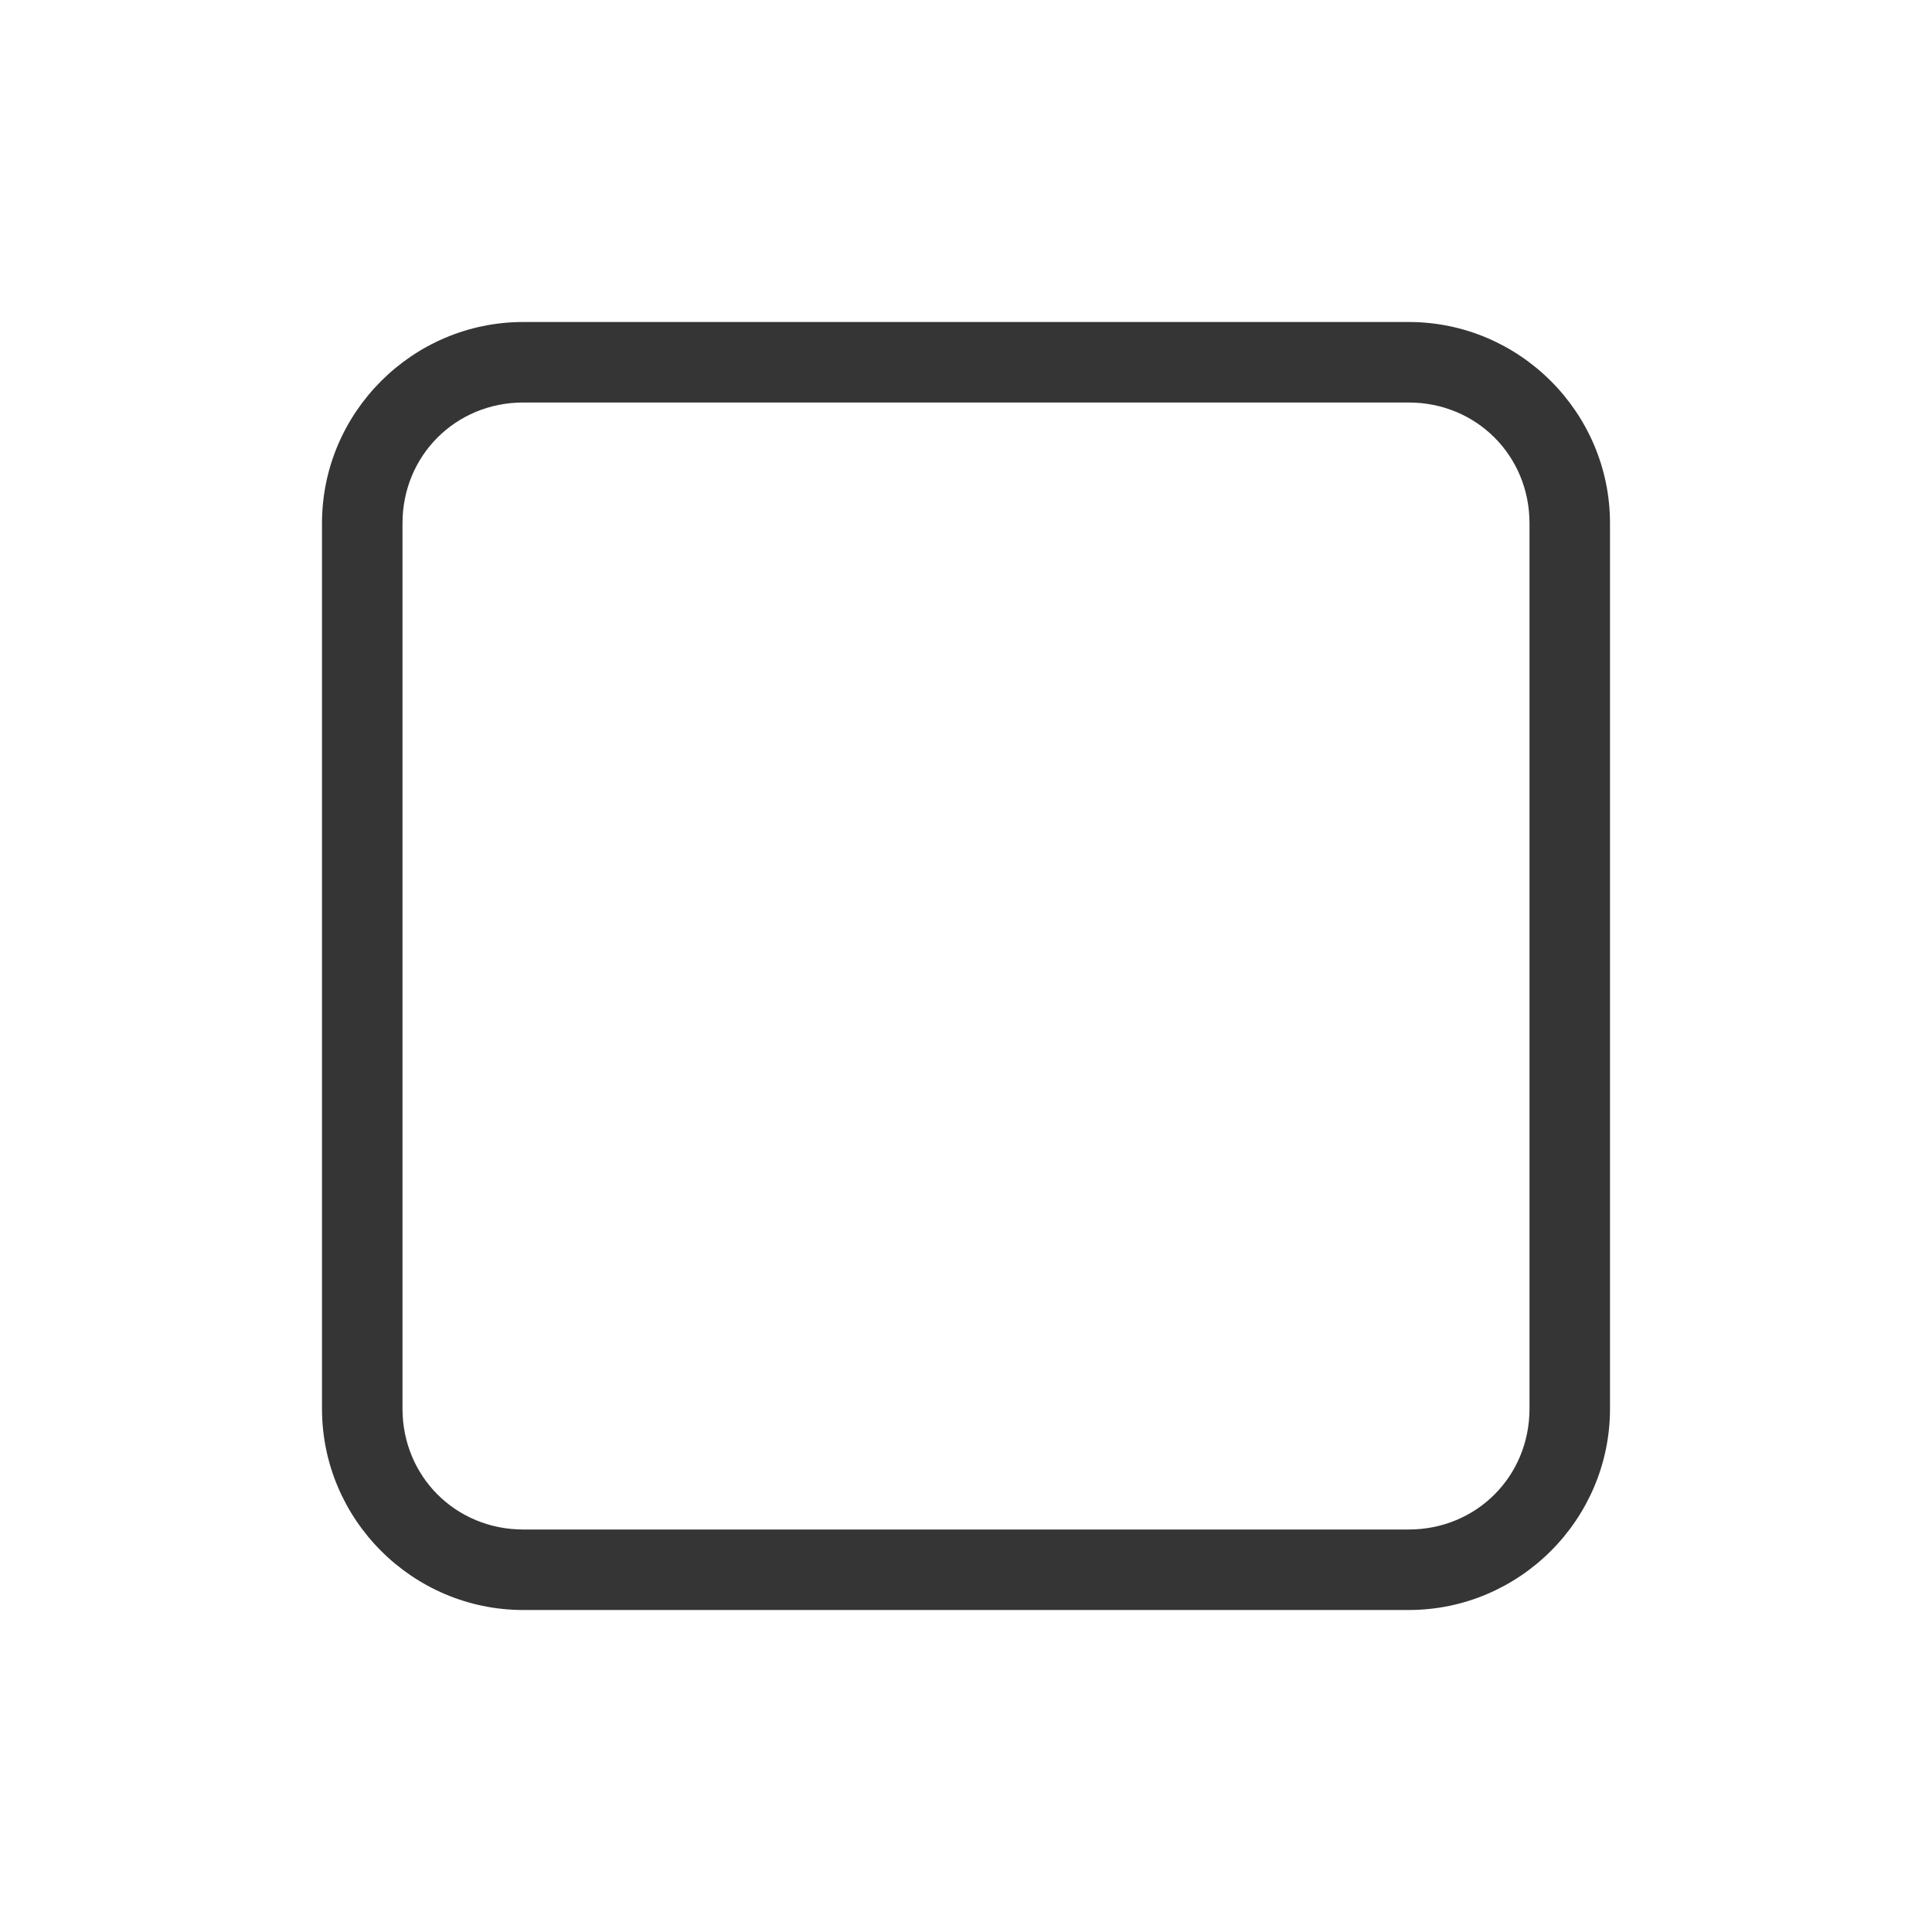 <svg xmlns="http://www.w3.org/2000/svg" viewBox="0 0 24 24">
 <path d="m 6.5 4 c -1.376 0 -2.5 1.124 -2.5 2.5 l 0 11 c 0 1.376 1.124 2.5 2.5 2.5 l 11 0 c 1.376 0 2.5 -1.124 2.5 -2.5 l 0 -11 c 0 -1.376 -1.124 -2.5 -2.5 -2.5 l -11 0 z m 0 1 11 0 c 0.84 0 1.5 0.66 1.5 1.5 l 0 11 c 0 0.84 -0.66 1.5 -1.5 1.5 l -11 0 c -0.84 0 -1.5 -0.66 -1.5 -1.5 l 0 -11 c 0 -0.84 0.66 -1.5 1.5 -1.5" style="visibility:visible;fill:#353535;fill-opacity:1;stroke:none;display:inline;color:#000"/>
</svg>
